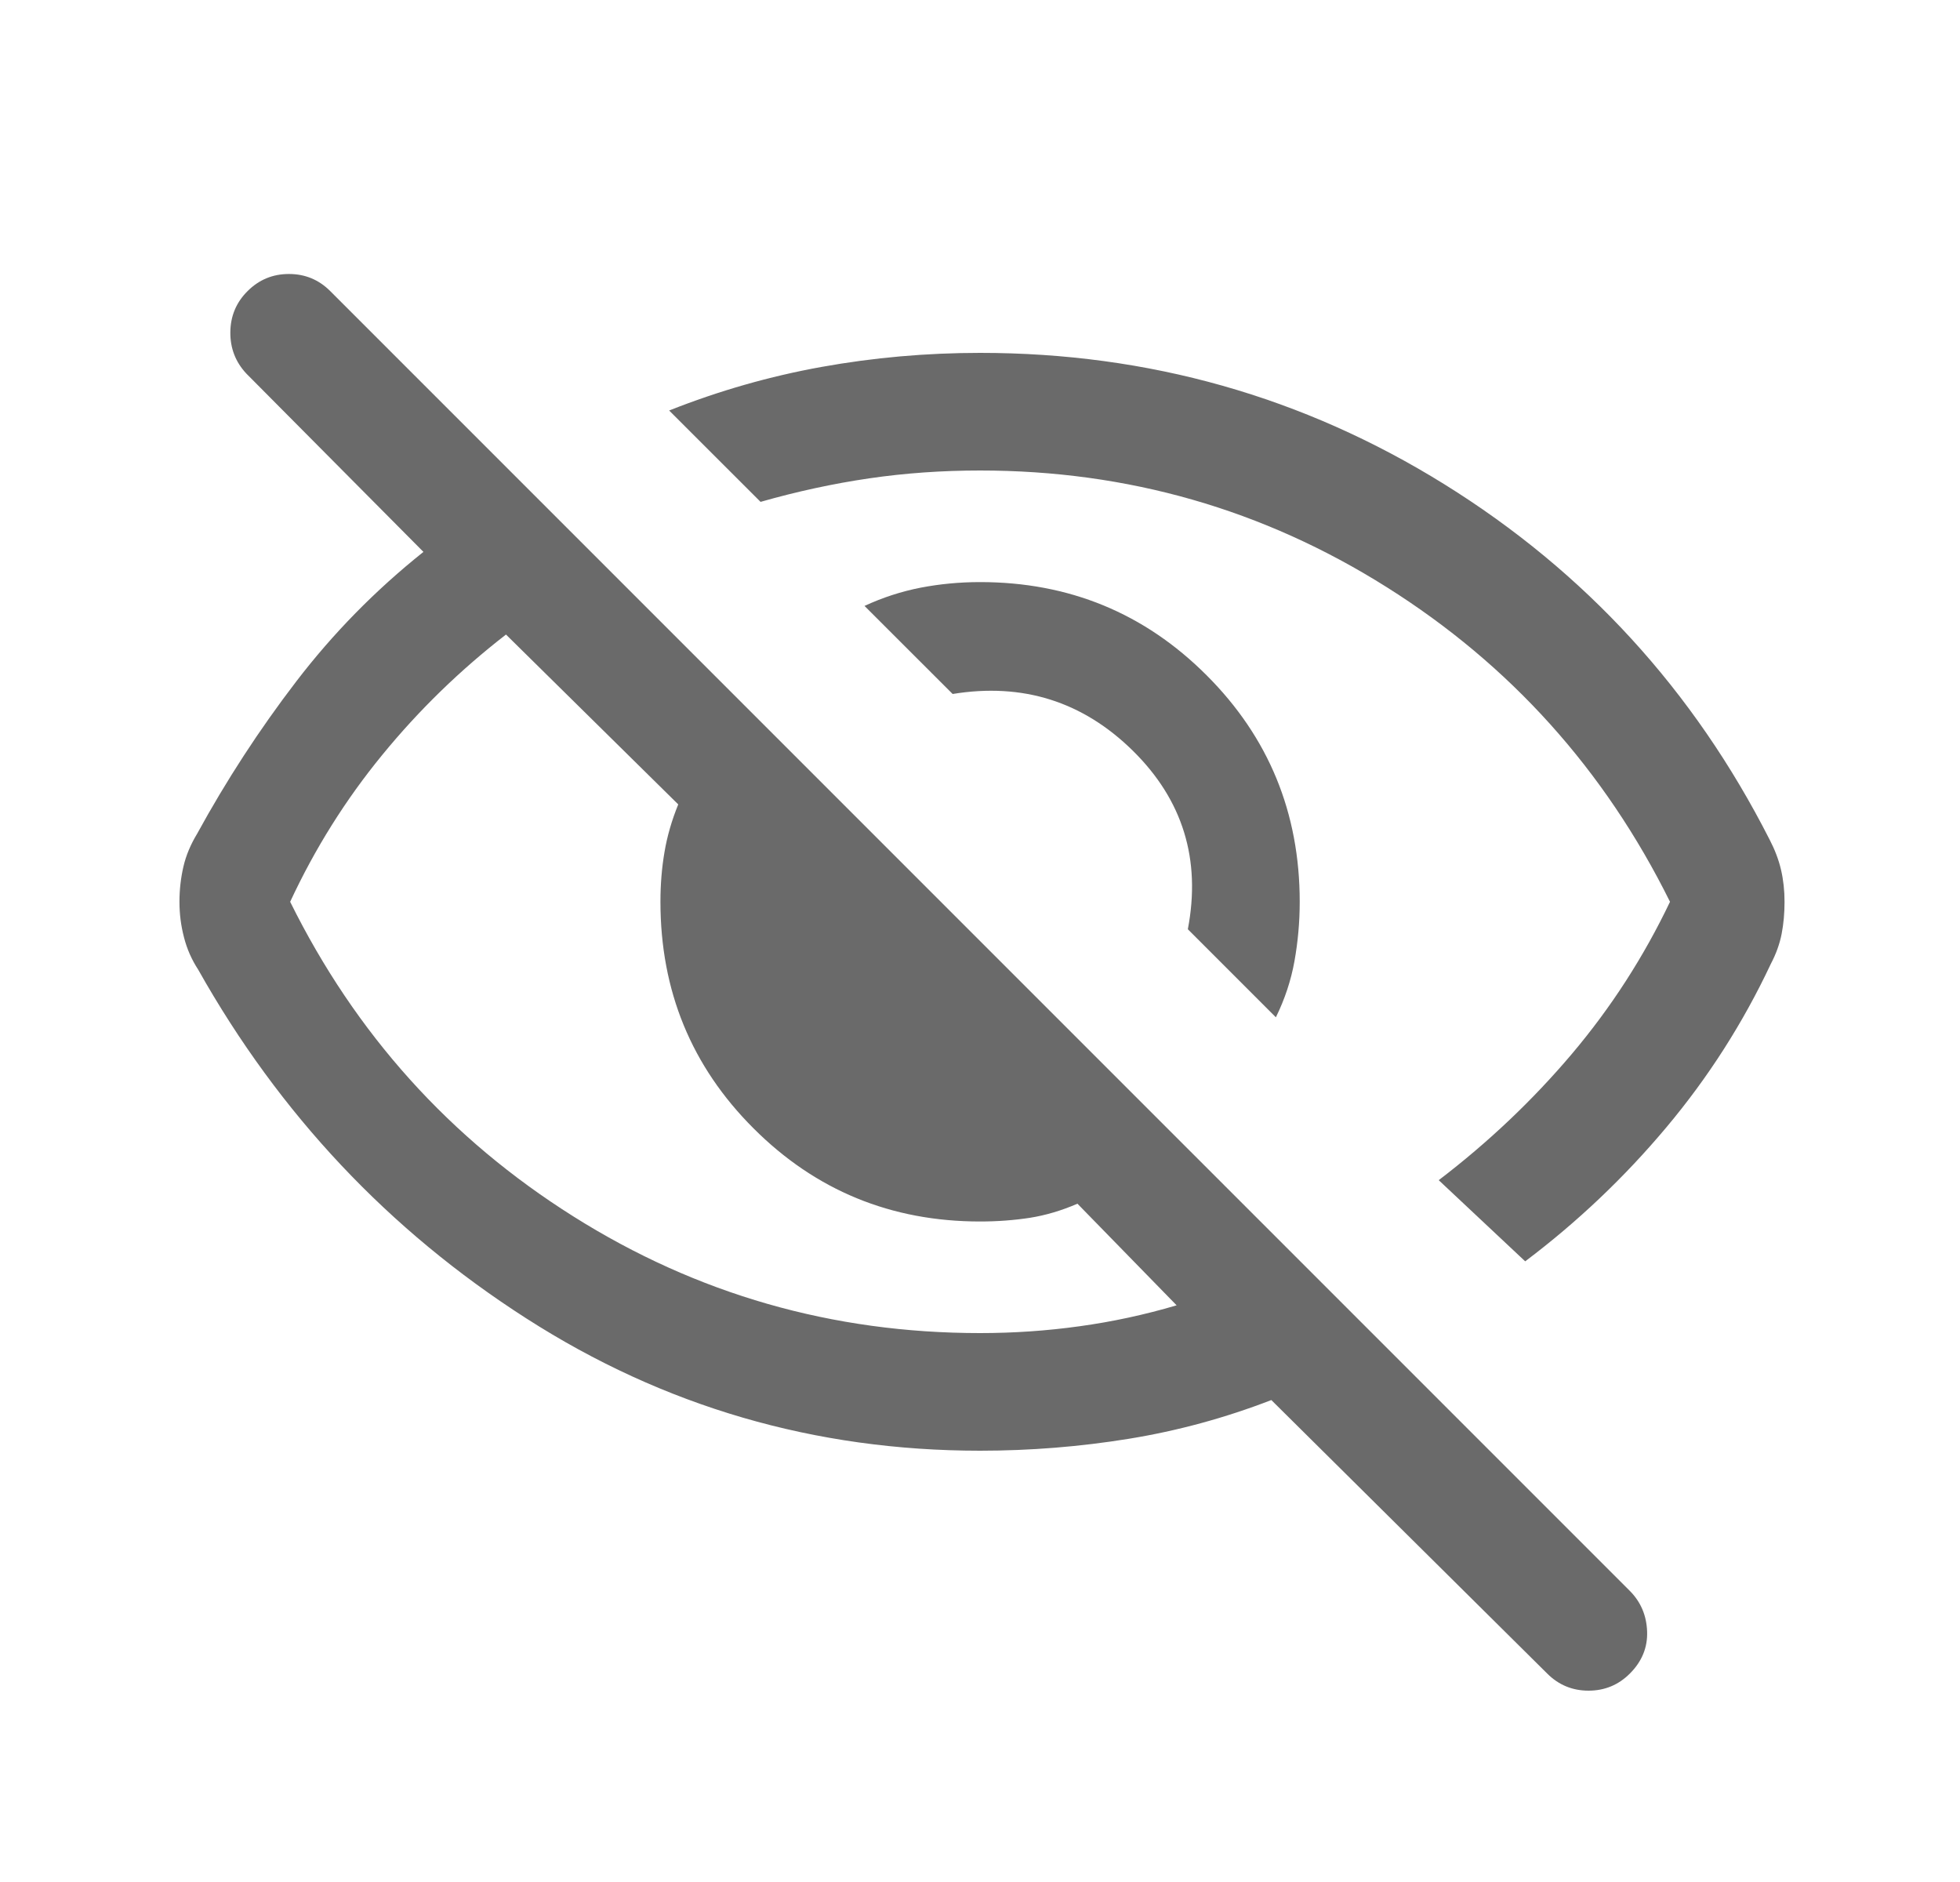 <svg width="25" height="24" viewBox="0 0 25 24" fill="none" xmlns="http://www.w3.org/2000/svg">
<path d="M16.274 12.973L15.151 11.85C15.321 10.96 15.087 10.201 14.449 9.573C13.81 8.945 13.044 8.704 12.151 8.85L11.027 7.727C11.26 7.619 11.498 7.542 11.744 7.494C11.989 7.447 12.242 7.423 12.501 7.423C13.635 7.423 14.598 7.819 15.39 8.611C16.182 9.402 16.578 10.365 16.578 11.5C16.578 11.759 16.555 12.011 16.511 12.257C16.467 12.502 16.388 12.741 16.274 12.973ZM19.454 16.085L18.351 15.05C18.984 14.567 19.551 14.029 20.051 13.438C20.551 12.846 20.967 12.2 21.301 11.5C20.467 9.817 19.263 8.479 17.688 7.488C16.113 6.496 14.384 6 12.501 6C12.017 6 11.546 6.033 11.088 6.1C10.63 6.167 10.167 6.267 9.701 6.4L8.535 5.235C9.171 4.983 9.819 4.798 10.48 4.679C11.141 4.56 11.815 4.5 12.501 4.5C14.649 4.5 16.623 5.058 18.422 6.175C20.22 7.292 21.604 8.803 22.572 10.708C22.638 10.835 22.687 10.963 22.717 11.091C22.747 11.22 22.762 11.356 22.762 11.5C22.762 11.644 22.75 11.78 22.725 11.909C22.7 12.037 22.654 12.165 22.587 12.292C22.233 13.045 21.789 13.74 21.254 14.377C20.72 15.014 20.12 15.583 19.454 16.085ZM12.501 18.5C10.395 18.5 8.466 17.938 6.712 16.812C4.958 15.688 3.564 14.206 2.529 12.367C2.446 12.24 2.385 12.103 2.347 11.954C2.308 11.805 2.289 11.654 2.289 11.5C2.289 11.346 2.306 11.197 2.339 11.054C2.372 10.91 2.431 10.77 2.514 10.633C2.886 9.953 3.307 9.306 3.778 8.691C4.248 8.077 4.789 7.526 5.401 7.038L3.143 4.765C3.004 4.617 2.936 4.44 2.938 4.236C2.94 4.031 3.013 3.856 3.158 3.712C3.303 3.567 3.479 3.494 3.685 3.494C3.892 3.494 4.067 3.567 4.212 3.712L20.789 20.288C20.927 20.427 21.001 20.598 21.009 20.803C21.017 21.007 20.944 21.187 20.789 21.342C20.644 21.487 20.468 21.56 20.262 21.56C20.056 21.56 19.88 21.487 19.735 21.342L16.216 17.854C15.626 18.082 15.02 18.247 14.398 18.348C13.775 18.449 13.143 18.5 12.501 18.5ZM6.454 8.092C5.869 8.545 5.342 9.057 4.875 9.628C4.407 10.199 4.016 10.823 3.701 11.5C4.534 13.183 5.738 14.521 7.313 15.512C8.888 16.504 10.617 17 12.501 17C12.93 17 13.353 16.971 13.769 16.913C14.185 16.856 14.598 16.767 15.008 16.646L13.743 15.35C13.54 15.438 13.338 15.498 13.136 15.53C12.934 15.561 12.722 15.577 12.501 15.577C11.366 15.577 10.403 15.181 9.611 14.389C8.819 13.598 8.424 12.635 8.424 11.5C8.424 11.278 8.441 11.066 8.476 10.864C8.51 10.662 8.569 10.46 8.651 10.258L6.454 8.092Z" fill="#6A6A6A"/>
</svg>

